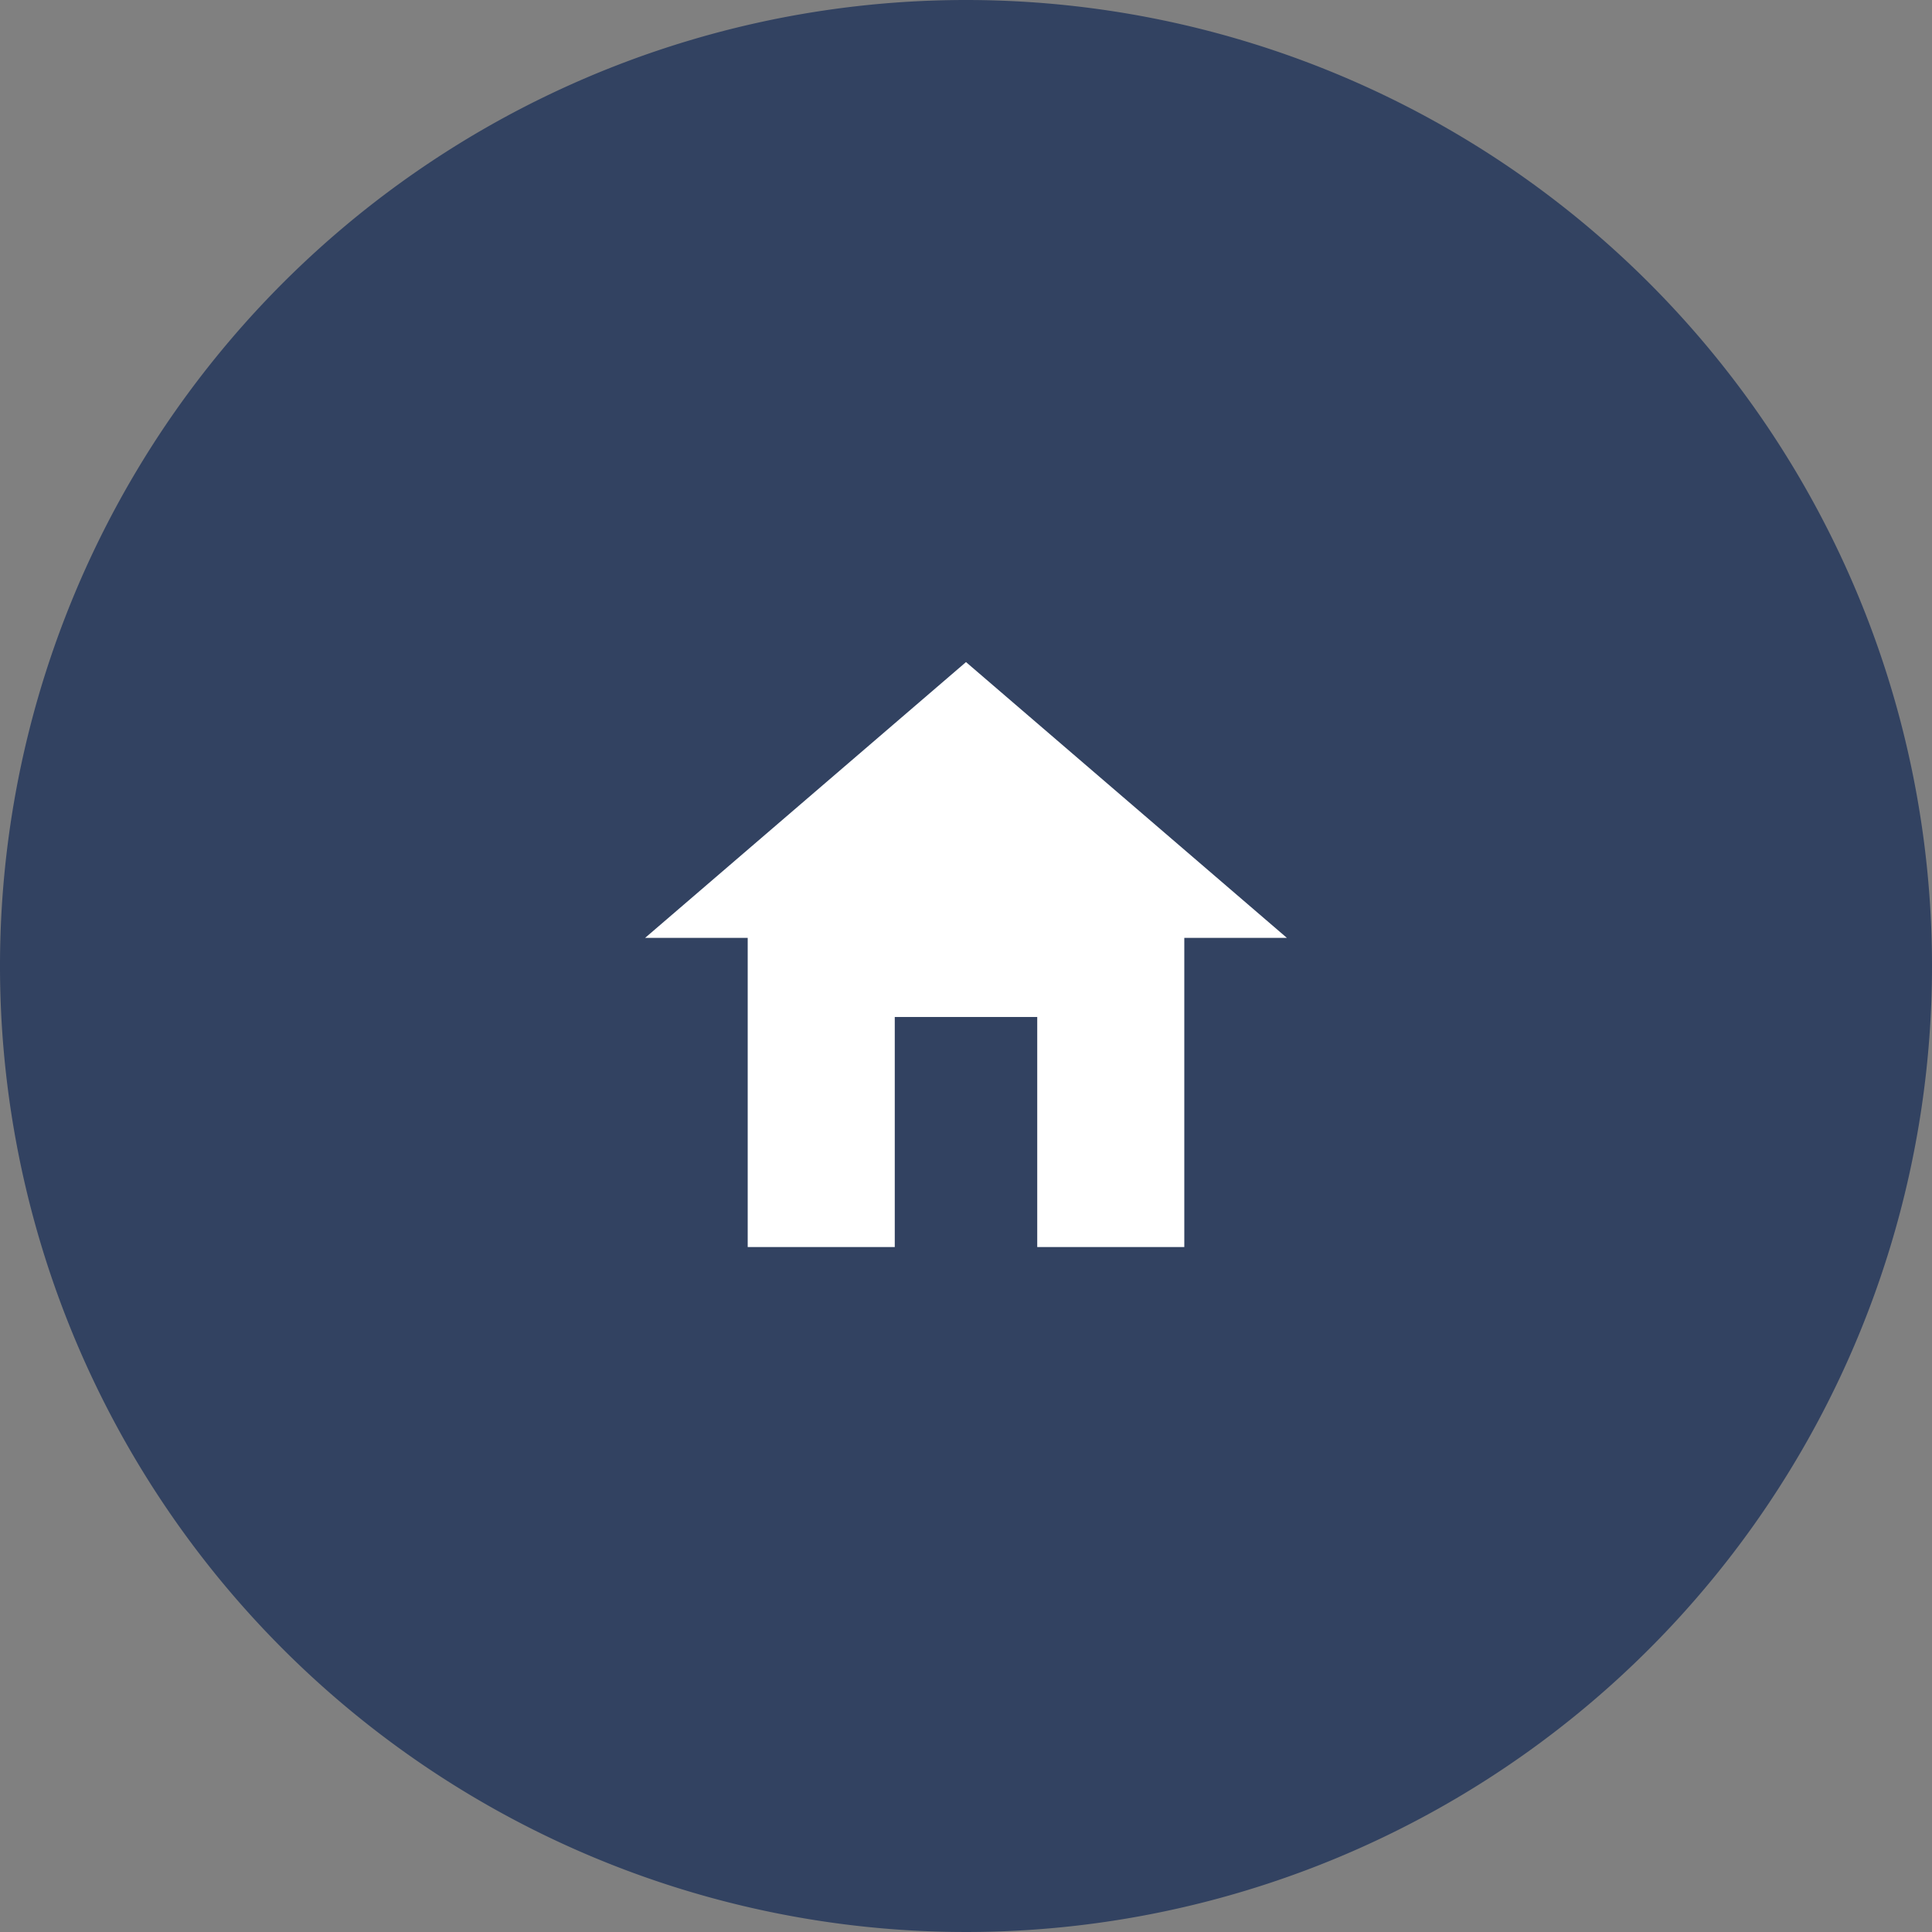 <svg xmlns="http://www.w3.org/2000/svg" viewBox="0 0 29.56 29.56"><rect x="0" y="0" width="29.56" height="29.56" fill="#808080" stroke="none"/><defs><style>.cls-1{fill:#324261;}.cls-2{fill:#fff;}</style></defs><title>House</title><g id="Layer_2" data-name="Layer 2"><g id="Layer_1-2" data-name="Layer 1"><path class="cls-1" d="M29.56,14.78A14.78,14.78,0,1,1,14.78,0,14.78,14.78,0,0,1,29.56,14.78Z"/><polygon class="cls-2" points="11.44 14.23 11.44 19.08 13.69 19.08 13.69 15.56 15.87 15.56 15.87 19.08 18.12 19.08 18.12 14.23 11.44 14.23"/><polygon class="cls-2" points="14.78 10.13 9.87 14.35 19.69 14.35 14.78 10.13"/></g></g></svg>